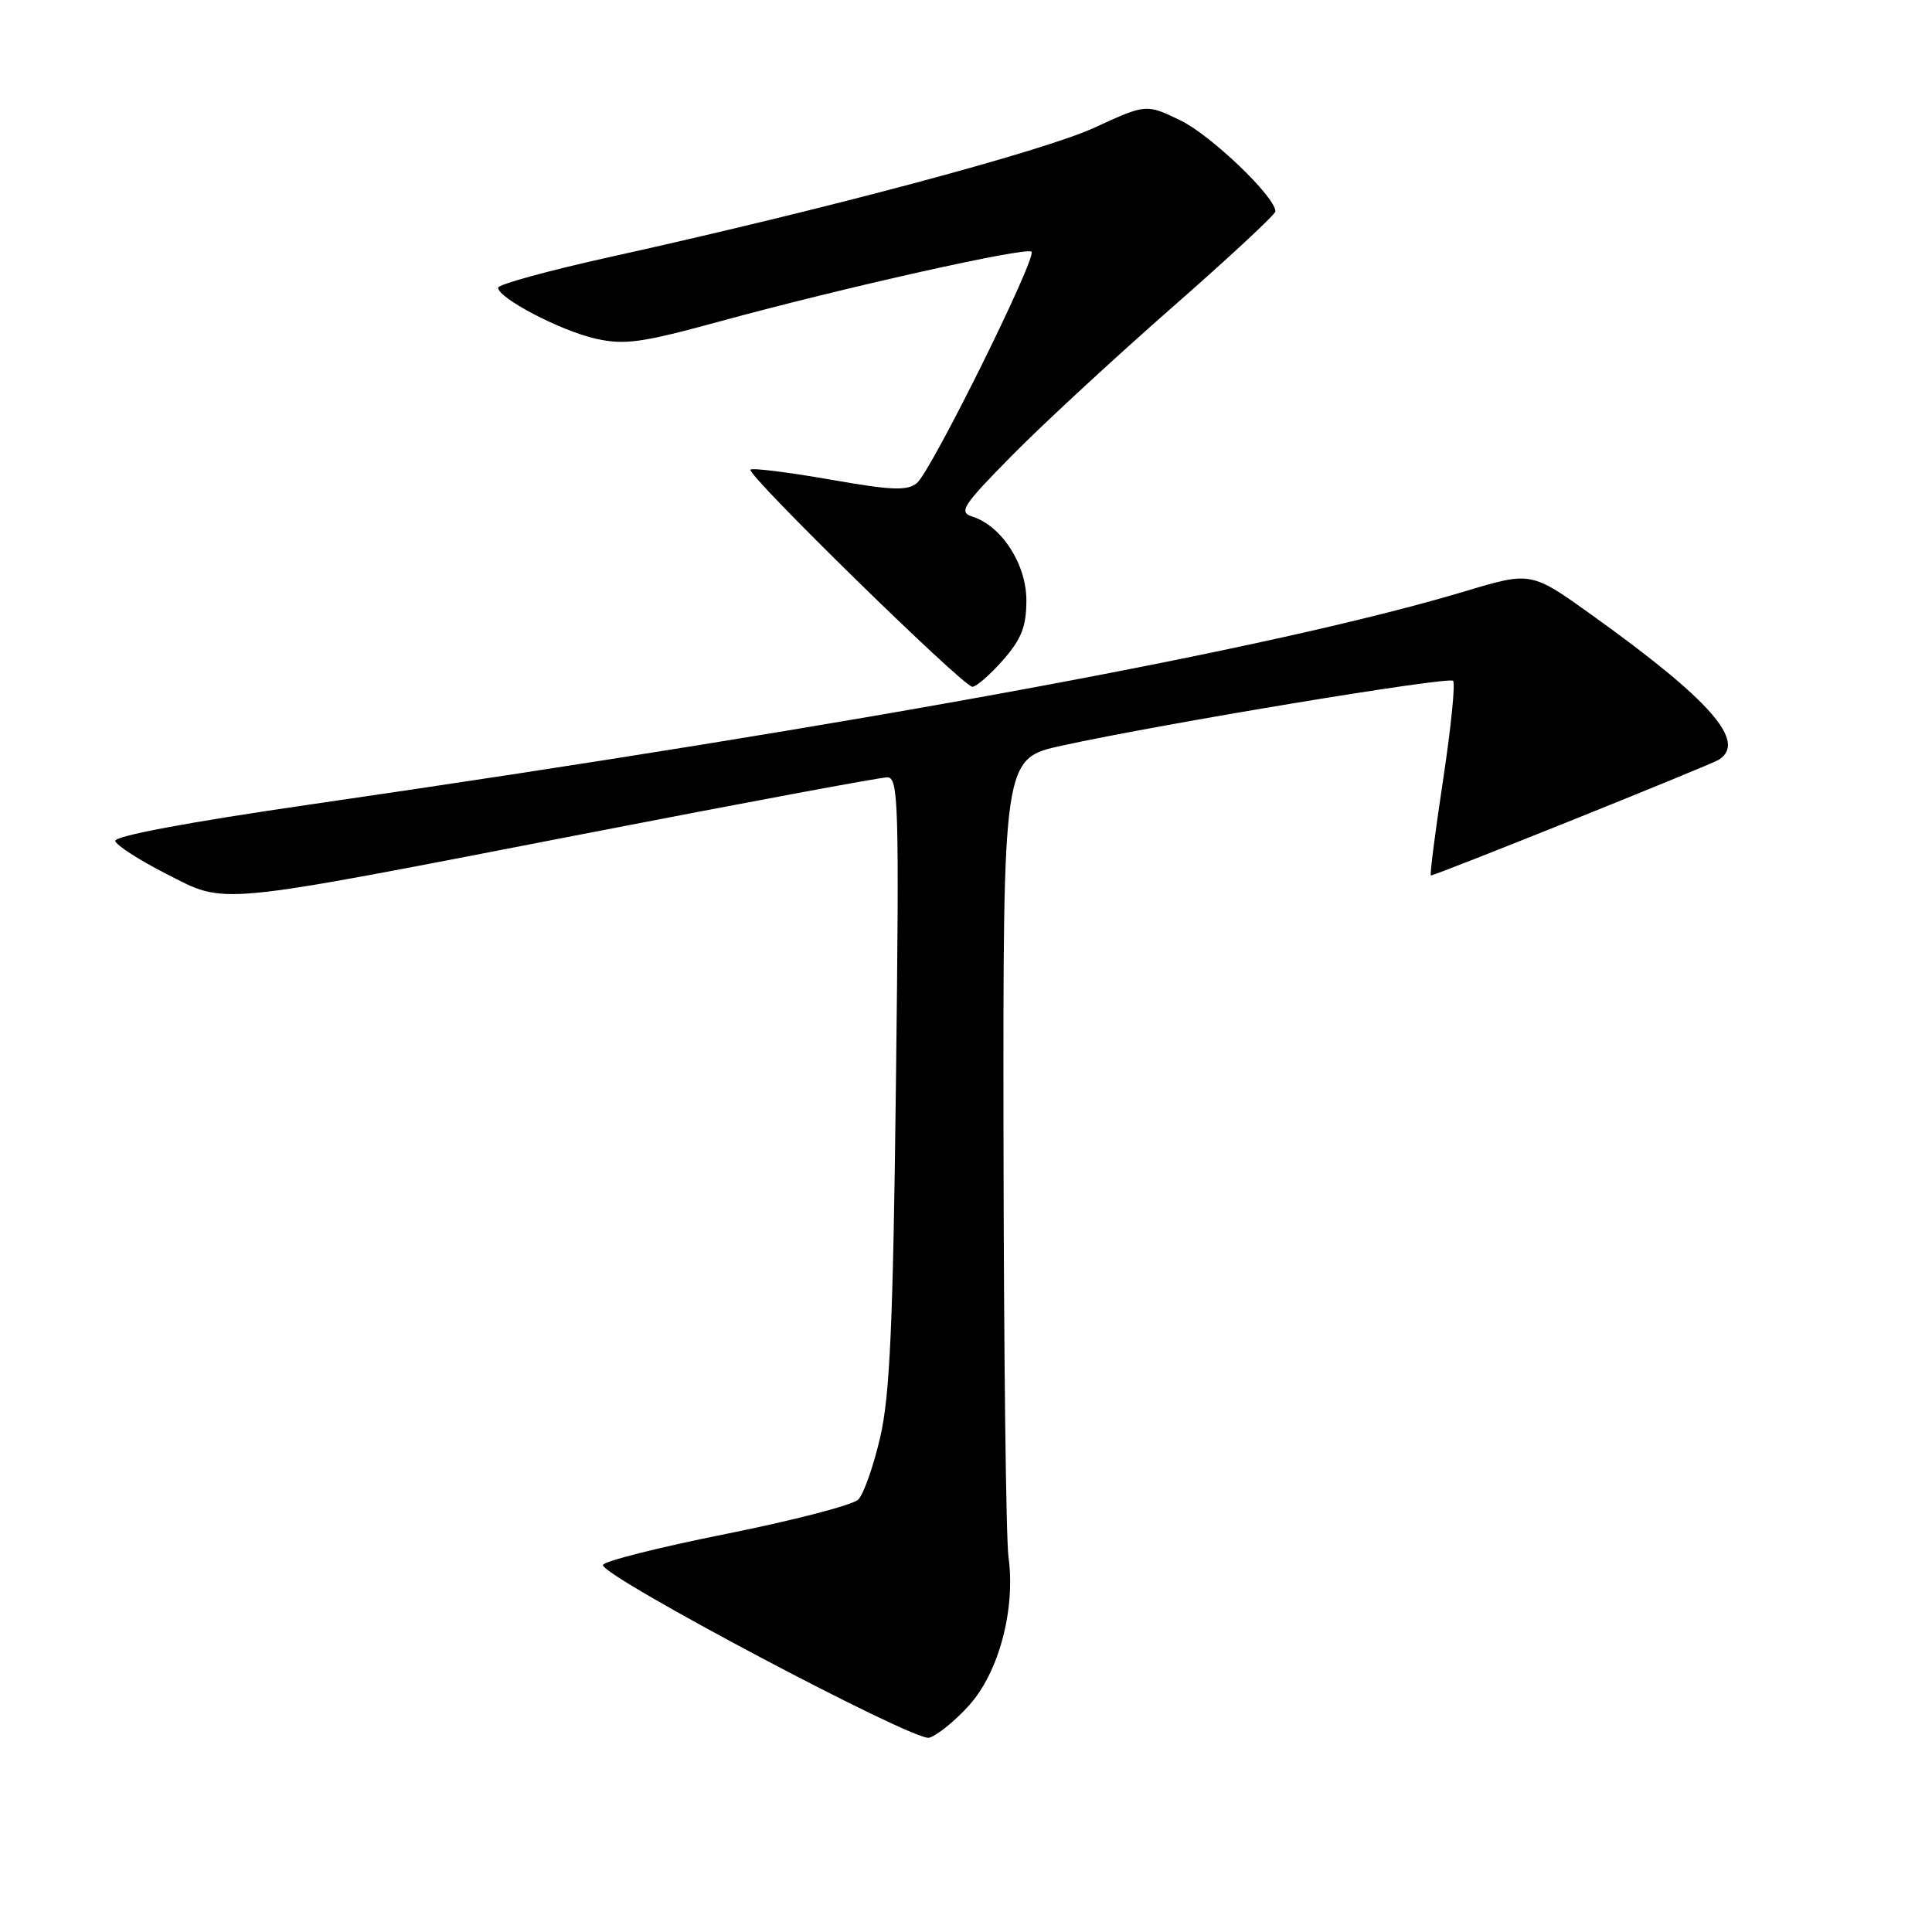 <?xml version="1.0" encoding="UTF-8" standalone="no"?>
<!DOCTYPE svg PUBLIC "-//W3C//DTD SVG 1.1//EN" "http://www.w3.org/Graphics/SVG/1.1/DTD/svg11.dtd" >
<svg xmlns="http://www.w3.org/2000/svg" xmlns:xlink="http://www.w3.org/1999/xlink" version="1.1" viewBox="0 0 256 256">
 <g >
 <path fill="currentColor"
d=" M 128.39 225.99 C 132.36 221.60 134.58 213.24 133.63 206.30 C 133.30 203.92 133.01 179.14 132.97 151.24 C 132.91 100.50 132.91 100.50 140.71 98.80 C 154.06 95.88 191.94 89.61 192.54 90.21 C 192.86 90.53 192.26 96.46 191.21 103.39 C 190.16 110.33 189.43 116.00 189.60 116.00 C 190.25 116.00 226.58 101.40 227.75 100.67 C 231.50 98.31 226.70 92.81 211.09 81.61 C 202.89 75.72 202.89 75.72 194.19 78.33 C 168.95 85.91 114.90 95.89 41.23 106.58 C 24.88 108.95 15.08 110.79 15.27 111.44 C 15.43 112.02 18.48 113.98 22.03 115.79 C 30.12 119.89 27.72 120.12 77.22 110.52 C 98.51 106.38 116.67 103.00 117.57 103.00 C 119.06 103.00 119.16 106.45 118.72 143.25 C 118.34 175.41 117.92 184.90 116.63 190.45 C 115.74 194.28 114.44 197.99 113.72 198.70 C 113.01 199.42 105.11 201.47 96.17 203.26 C 87.22 205.05 79.90 206.90 79.89 207.38 C 79.86 208.93 121.12 230.78 123.11 230.26 C 124.13 229.99 126.51 228.07 128.39 225.99 Z  M 132.90 87.47 C 135.36 84.66 136.00 83.02 136.00 79.54 C 136.00 74.76 132.72 69.68 128.84 68.45 C 126.98 67.86 127.54 67.00 134.13 60.32 C 138.18 56.21 147.69 47.42 155.25 40.79 C 162.81 34.17 169.00 28.41 169.00 28.01 C 169.00 26.10 160.47 17.92 156.43 15.96 C 151.88 13.76 151.88 13.76 145.03 16.91 C 138.27 20.03 109.31 27.76 80.75 34.07 C 72.64 35.87 66.00 37.69 66.00 38.12 C 66.00 39.50 74.32 43.85 78.95 44.88 C 82.79 45.74 85.04 45.42 95.52 42.55 C 111.63 38.14 136.02 32.68 136.68 33.35 C 137.43 34.09 123.40 62.42 121.50 64.00 C 120.22 65.07 118.16 64.98 109.92 63.53 C 104.40 62.57 99.69 61.98 99.44 62.23 C 98.84 62.83 127.63 91.00 128.84 91.00 C 129.37 91.00 131.19 89.41 132.90 87.47 Z "/>
</g>
</svg>